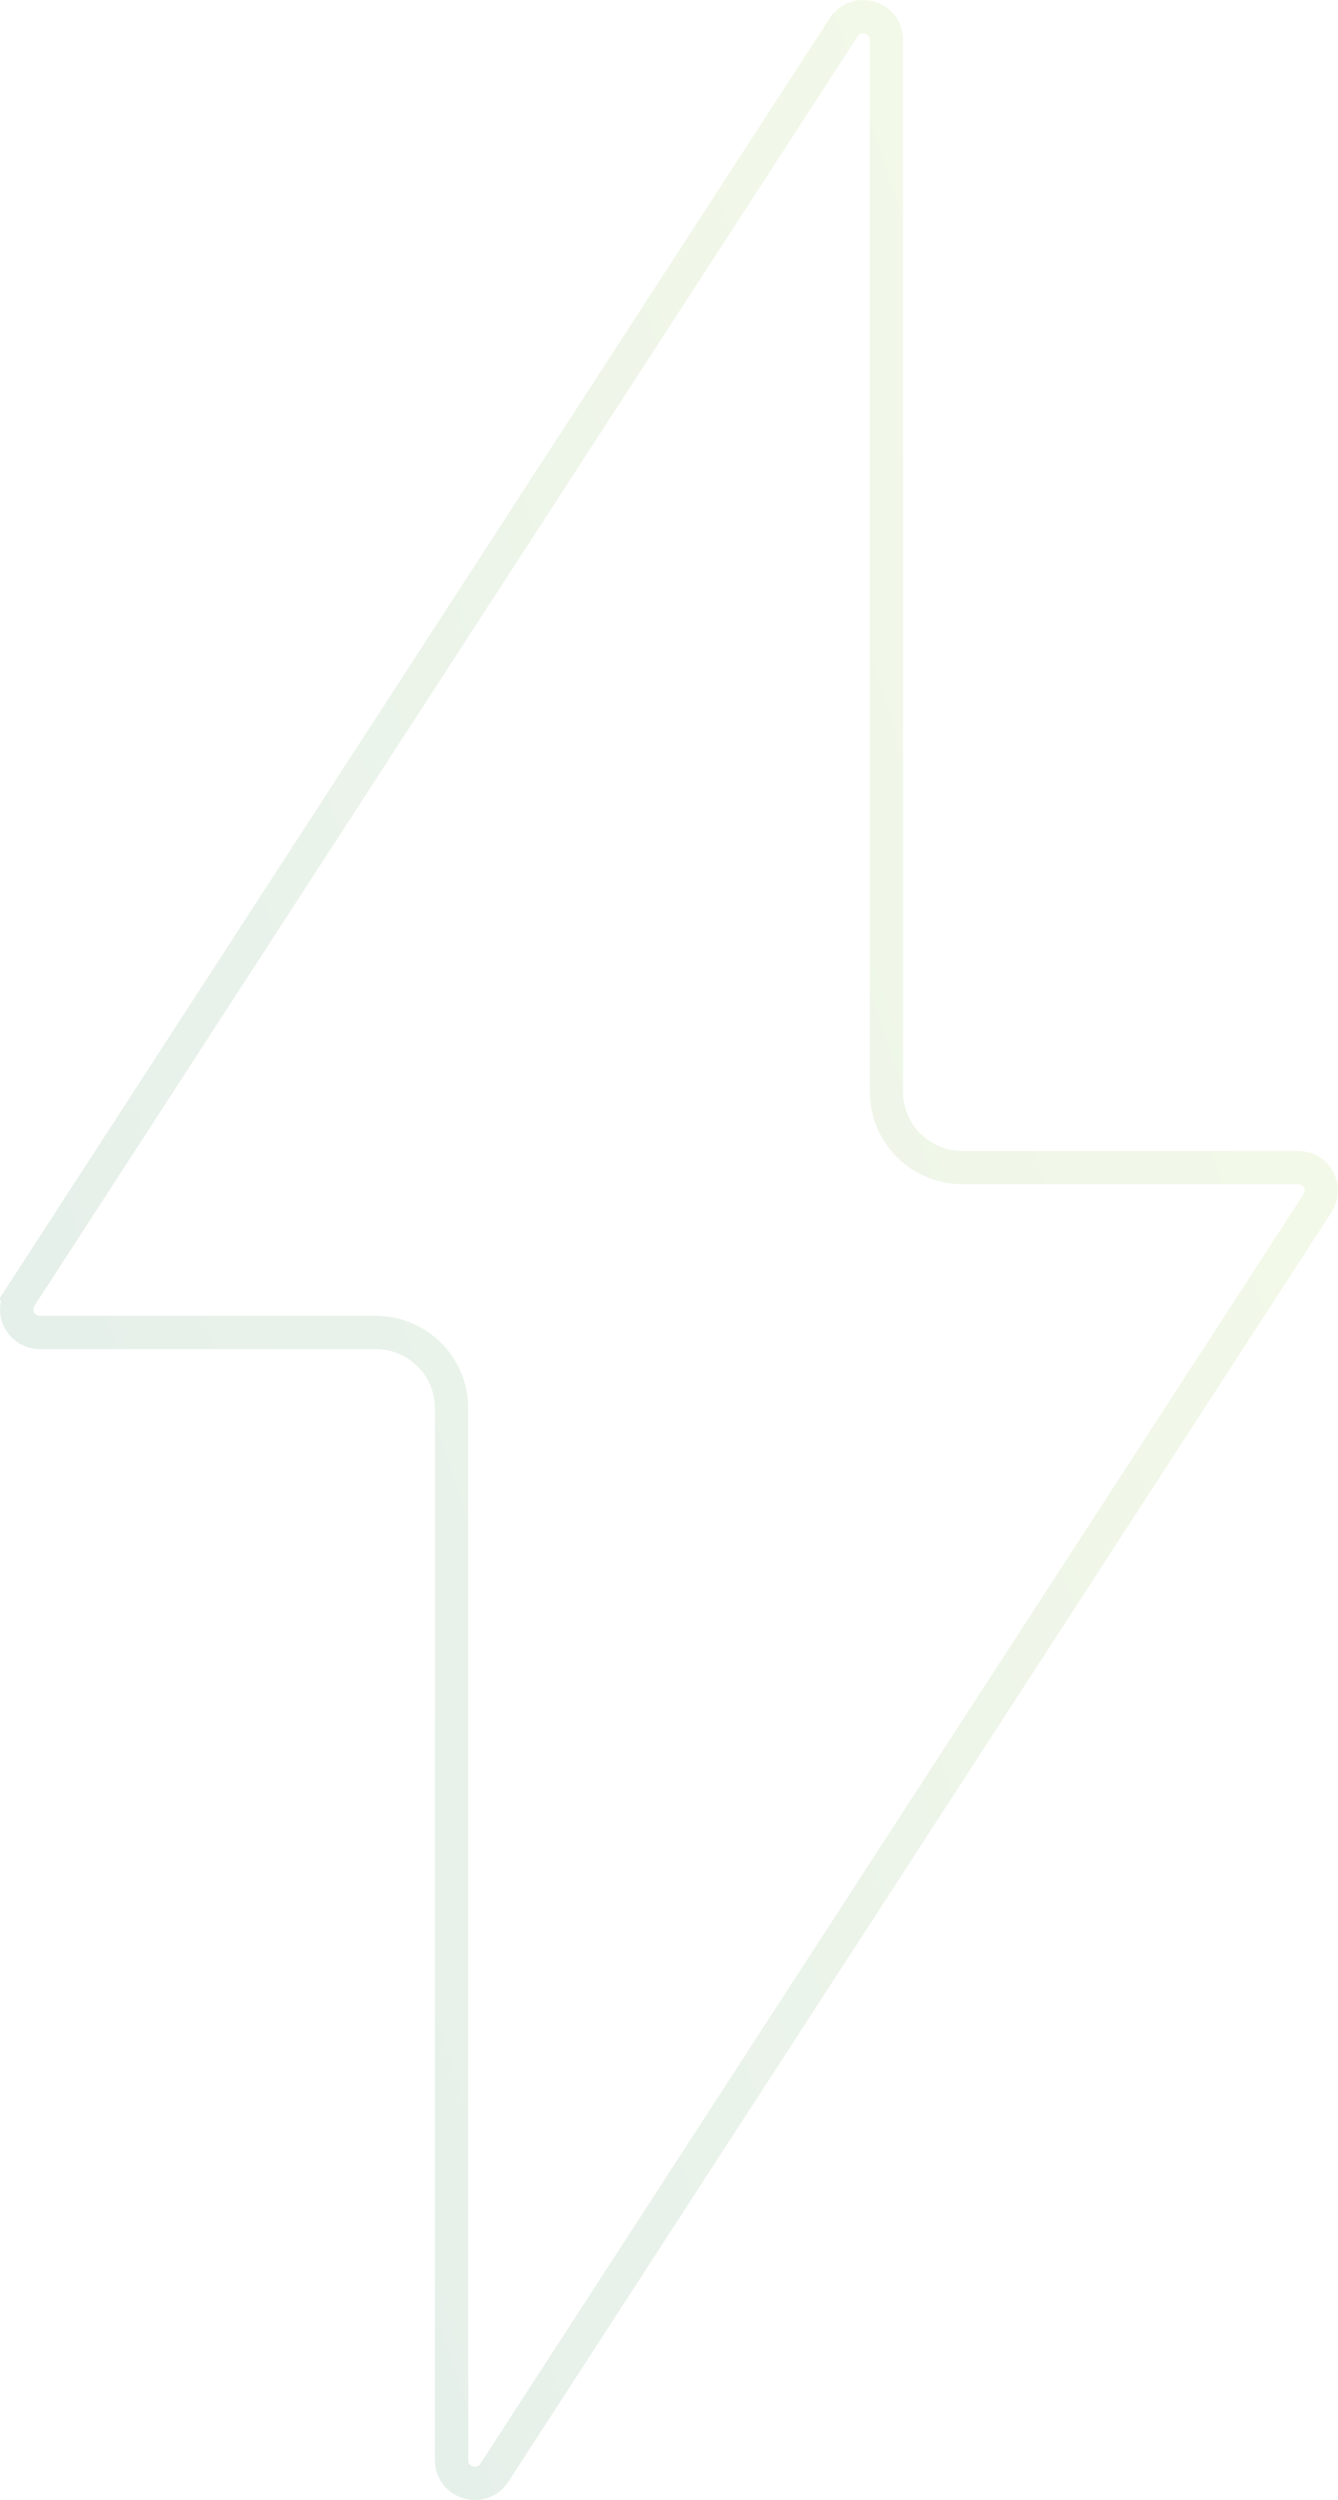 <svg width="76" height="142" viewBox="0 0 76 142" fill="none" xmlns="http://www.w3.org/2000/svg">
<path opacity="0.1" d="M47.92 1.552C48.637 0.442 50.351 0.967 50.351 2.253V62.016C50.351 64.399 52.289 66.319 54.672 66.319H73.736C74.782 66.32 75.401 67.461 74.842 68.334L28.081 140.447L28.08 140.448C27.363 141.558 25.649 141.033 25.649 139.747V79.984C25.649 77.601 23.711 75.681 21.328 75.681H2.264C1.217 75.68 0.598 74.537 1.16 73.663L1.159 73.662L47.919 1.553L47.92 1.552Z" stroke="url(#paint0_linear_14_4)" stroke-width="1.892"/>
<defs>
<linearGradient id="paint0_linear_14_4" x1="2.12132e-06" y1="81.925" x2="75.019" y2="57.109" gradientUnits="userSpaceOnUse">
<stop stop-color="#006838"/>
<stop offset="1" stop-color="#95CE24"/>
</linearGradient>
</defs>
</svg>
